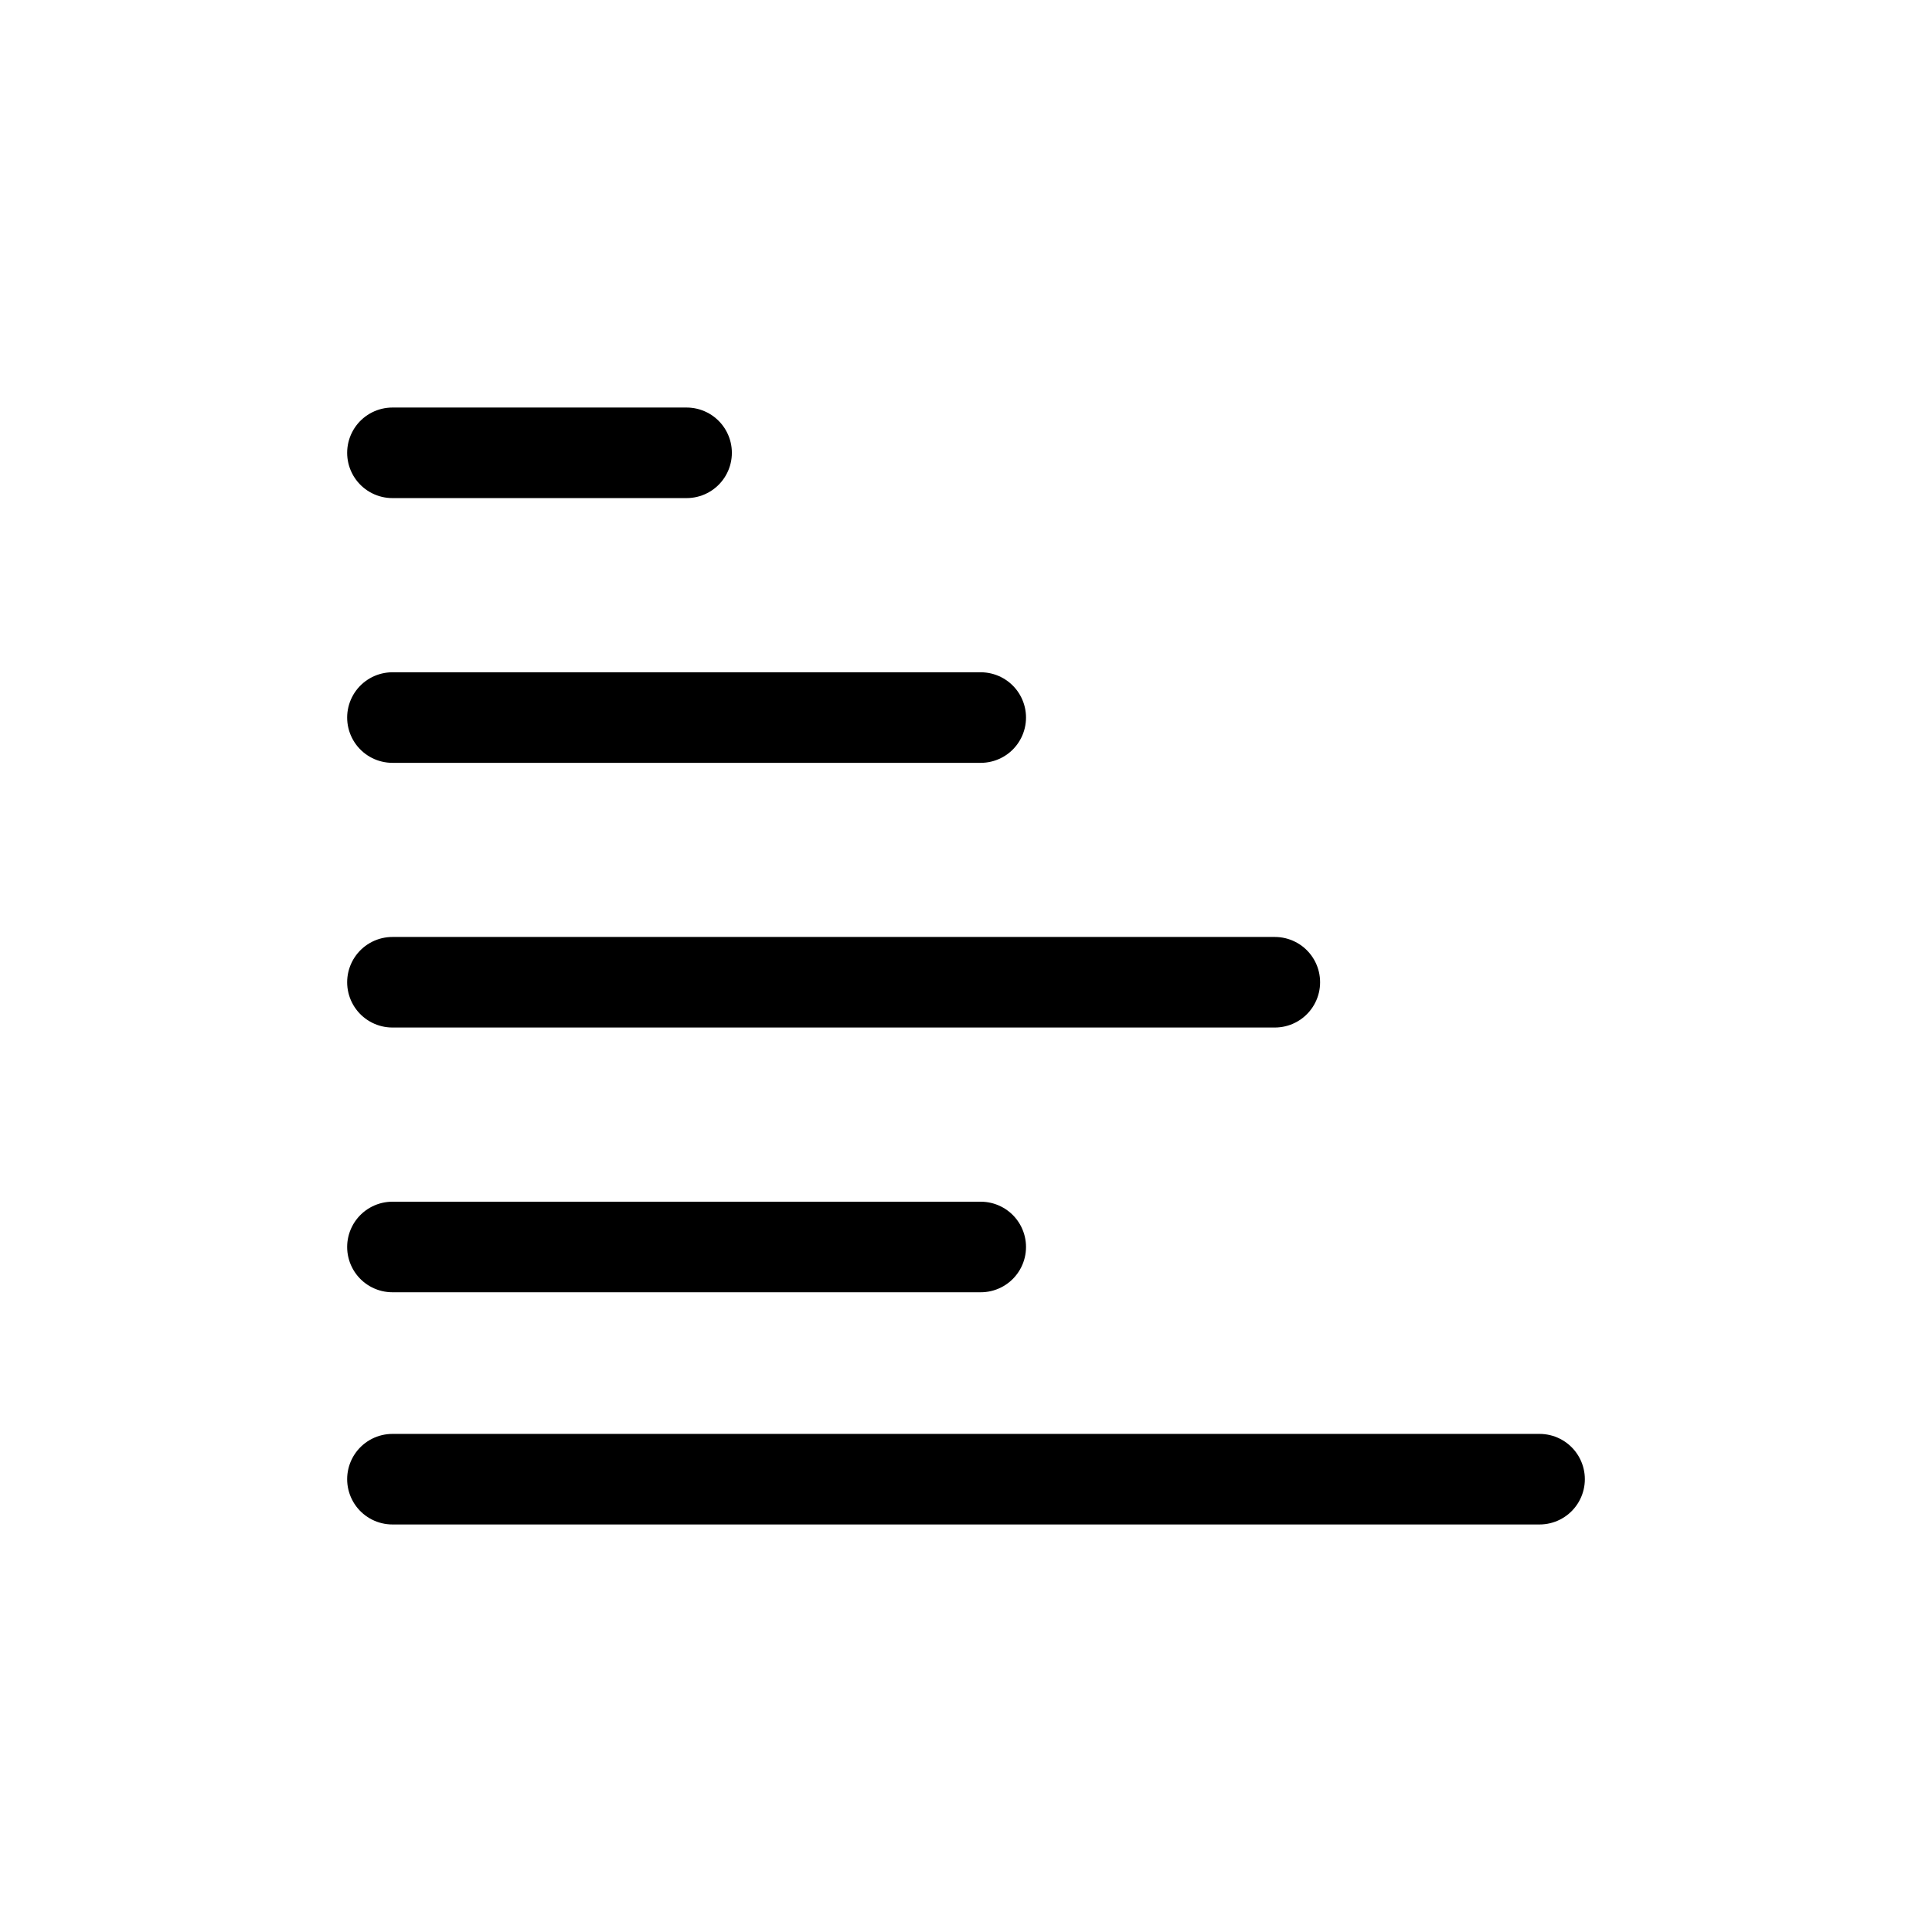 <svg width="32" height="32" viewBox="0 0 32 32" fill="none" xmlns="http://www.w3.org/2000/svg">
<g id="Chart=bar-vertical, Type=stroke, Size=32px">
<path id="bar-vertical" d="M6.5 7.5L11.372 7.5M6.5 11.885H16.244M6.5 20.654H16.244M6.5 24.5H25.5M6.5 16.269H21.115" stroke="black" stroke-linecap="round" stroke-linejoin="round" stroke-width="1.5px" vector-effect="non-scaling-stroke"/>
</g>
</svg>
